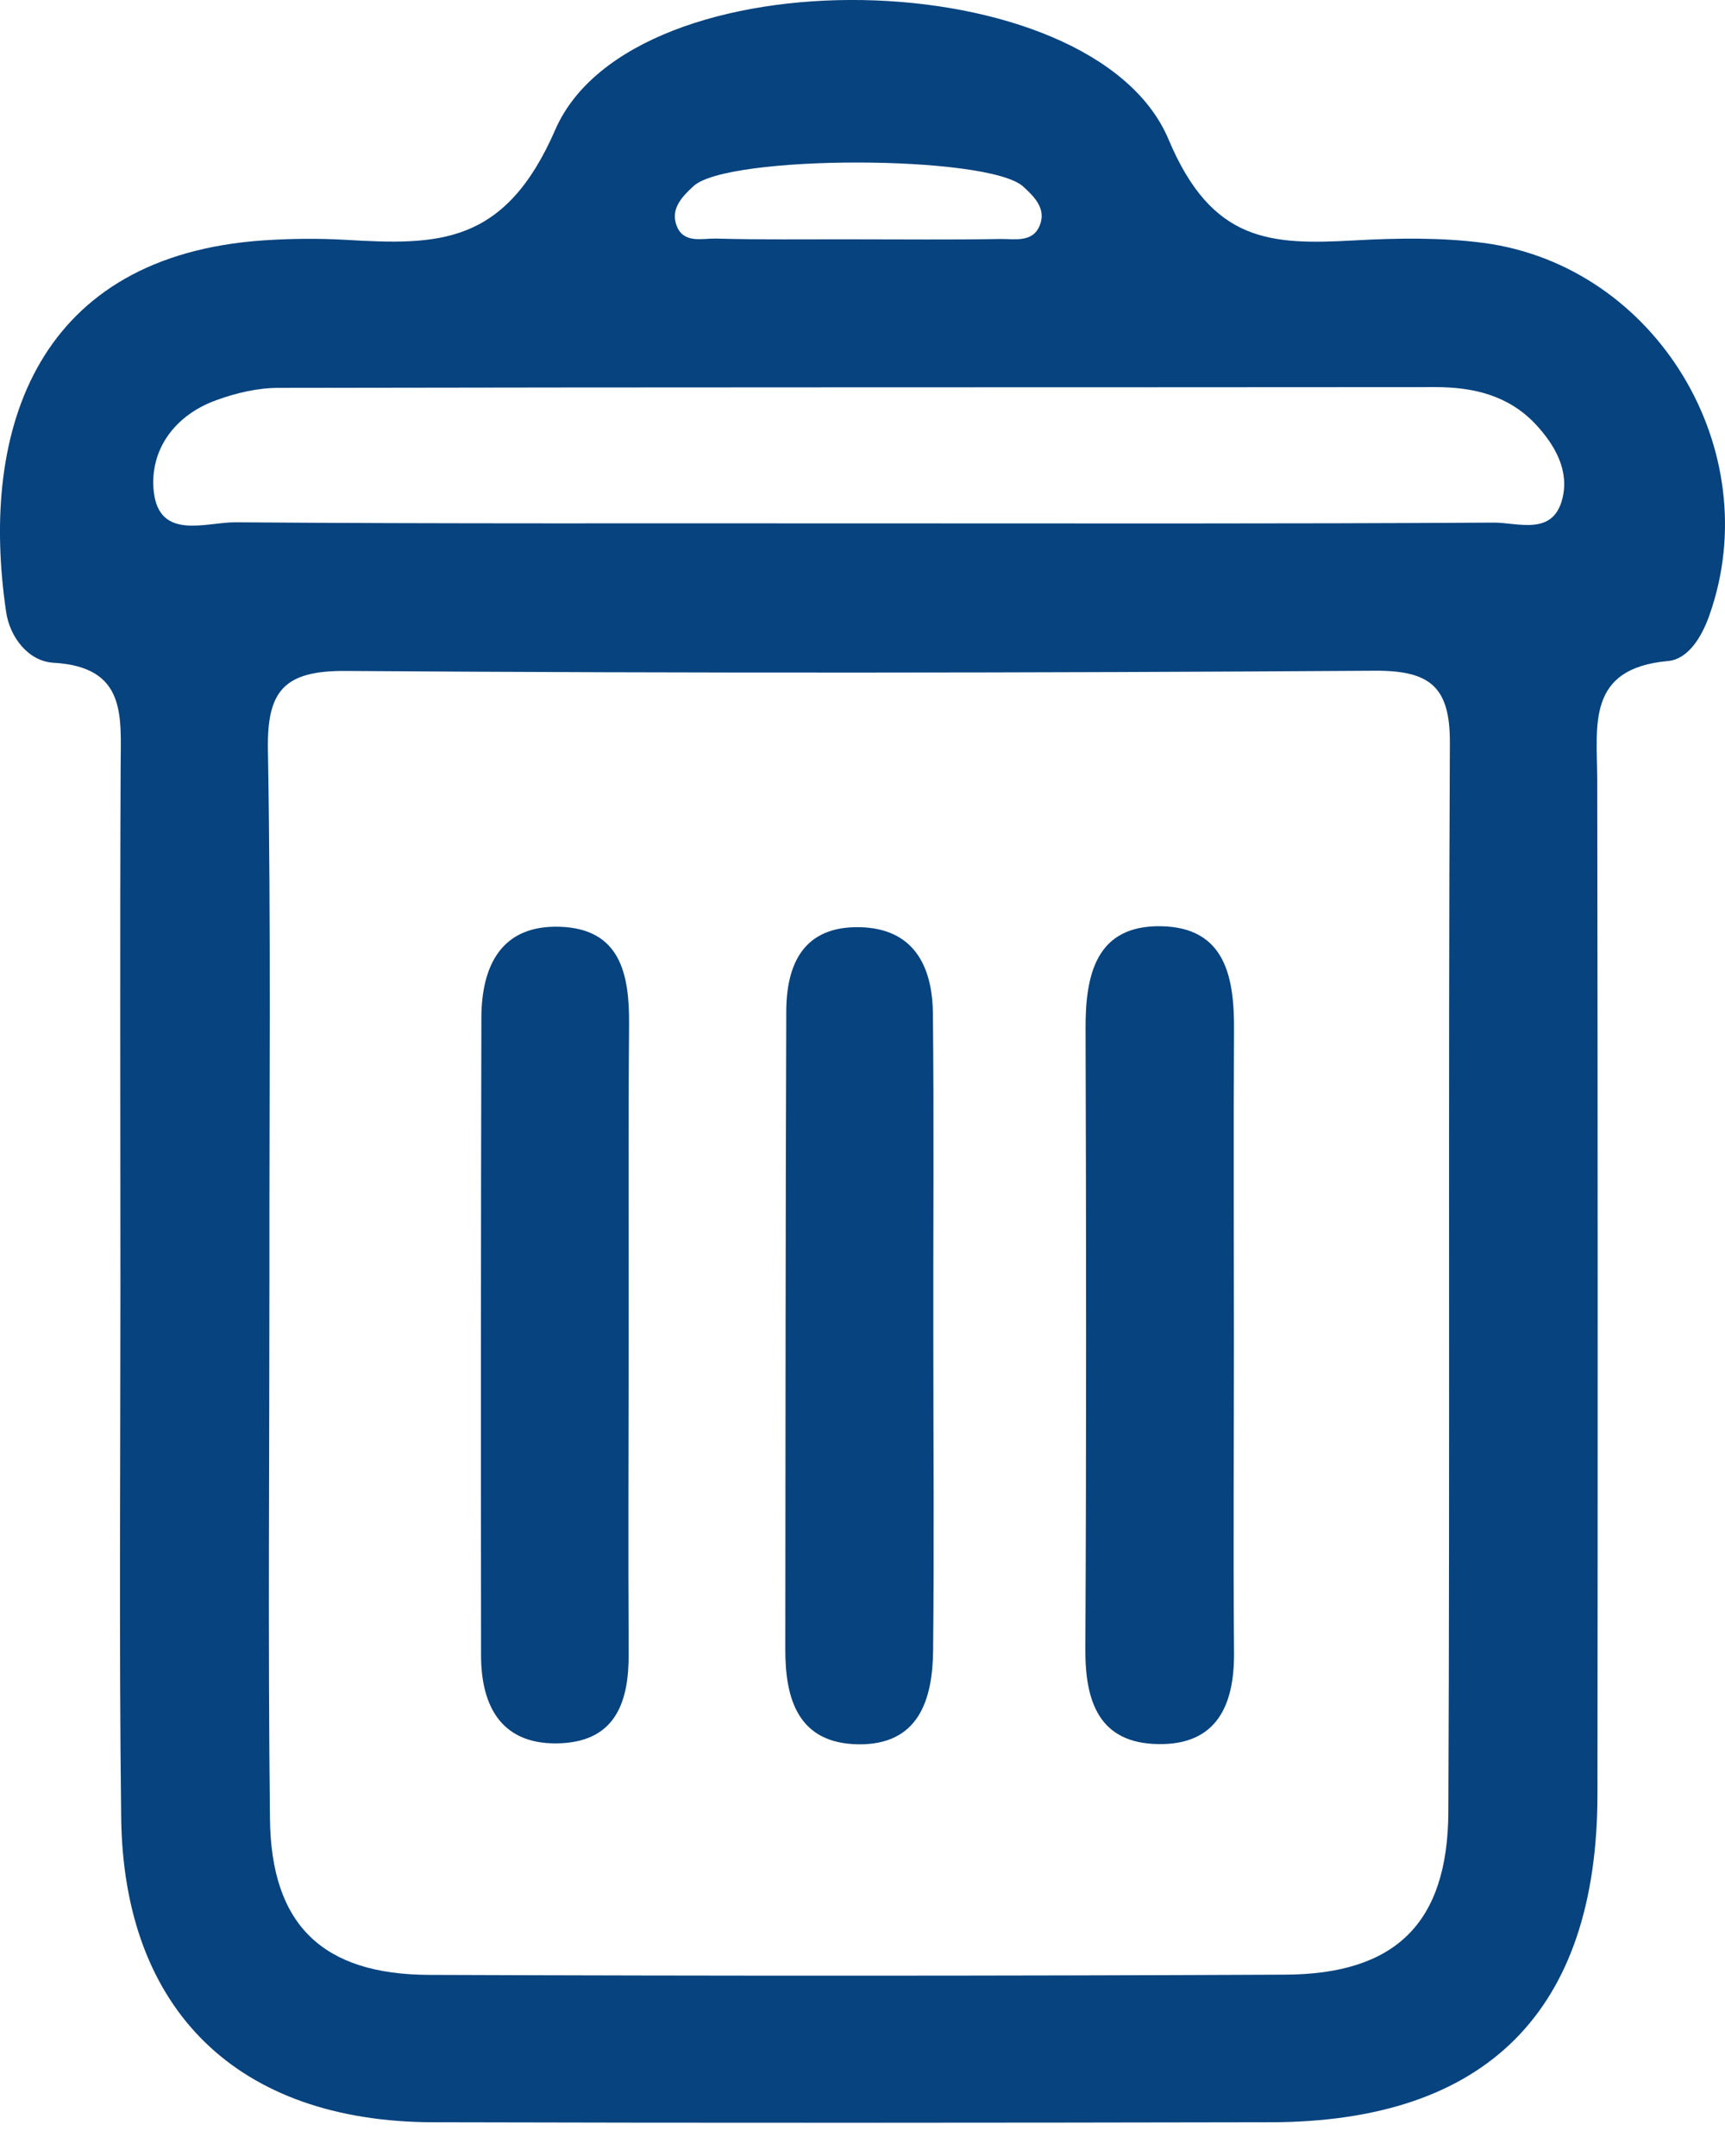 <svg width="16" height="20" viewBox="0 0 16 20" fill="none" xmlns="http://www.w3.org/2000/svg">
<path d="M1.117 11.938C1.117 10.326 1.112 8.714 1.119 7.104C1.121 6.641 1.176 6.187 0.496 6.148C0.26 6.134 0.091 5.908 0.057 5.678C-0.199 3.944 0.371 2.373 2.441 2.23C2.695 2.213 2.953 2.21 3.209 2.225C4.064 2.275 4.684 2.276 5.15 1.204C5.872 -0.457 10.139 -0.374 10.839 1.294C11.242 2.253 11.788 2.273 12.565 2.23C12.961 2.208 13.366 2.202 13.758 2.253C15.363 2.465 16.396 4.181 15.855 5.708C15.787 5.902 15.662 6.115 15.471 6.132C14.713 6.2 14.813 6.728 14.815 7.232C14.82 10.37 14.82 13.507 14.817 16.646C14.815 18.654 13.789 19.684 11.783 19.687C9.195 19.692 6.605 19.694 4.016 19.687C2.205 19.682 1.145 18.649 1.124 16.859C1.104 15.217 1.117 13.578 1.117 11.938ZM2.499 11.872C2.499 13.538 2.485 15.205 2.504 16.871C2.514 17.854 2.99 18.317 3.982 18.32C6.625 18.33 9.27 18.33 11.913 18.318C12.942 18.315 13.429 17.843 13.434 16.808C13.449 13.504 13.432 10.199 13.448 6.894C13.451 6.373 13.267 6.219 12.751 6.222C9.567 6.243 6.384 6.246 3.2 6.224C2.627 6.221 2.476 6.417 2.485 6.955C2.514 8.594 2.497 10.233 2.499 11.872ZM7.976 4.855C9.934 4.855 11.892 4.86 13.851 4.848C14.078 4.846 14.405 4.977 14.492 4.624C14.557 4.363 14.422 4.127 14.242 3.934C13.992 3.669 13.669 3.591 13.314 3.591C9.738 3.594 6.161 3.591 2.584 3.598C2.391 3.598 2.19 3.645 2.007 3.712C1.618 3.852 1.386 4.175 1.426 4.558C1.476 5.018 1.913 4.843 2.185 4.845C4.114 4.86 6.045 4.853 7.976 4.855ZM7.914 2.22C8.368 2.22 8.824 2.225 9.278 2.217C9.41 2.215 9.579 2.254 9.644 2.091C9.707 1.937 9.594 1.825 9.49 1.73C9.162 1.435 6.746 1.433 6.432 1.727C6.328 1.823 6.219 1.935 6.274 2.088C6.335 2.261 6.506 2.212 6.635 2.213C7.061 2.225 7.487 2.219 7.914 2.22Z" fill="#07437E"/>
<path d="M11.445 12.445C11.445 13.405 11.438 14.366 11.446 15.326C11.451 15.816 11.288 16.188 10.743 16.179C10.195 16.171 10.065 15.786 10.067 15.3C10.077 13.38 10.075 11.459 10.069 9.541C10.067 9.039 10.168 8.582 10.769 8.592C11.371 8.603 11.45 9.072 11.446 9.566C11.44 10.525 11.445 11.485 11.445 12.445Z" fill="#07437E"/>
<path d="M5.831 12.46C5.83 13.419 5.826 14.376 5.831 15.334C5.835 15.777 5.717 16.145 5.208 16.171C4.665 16.198 4.462 15.845 4.462 15.355C4.46 13.383 4.46 11.41 4.465 9.439C4.467 8.962 4.648 8.579 5.193 8.597C5.756 8.616 5.838 9.037 5.835 9.502C5.826 10.487 5.833 11.475 5.831 12.46Z" fill="#07437E"/>
<path d="M8.657 12.44C8.657 13.397 8.665 14.355 8.655 15.312C8.65 15.77 8.52 16.189 7.959 16.181C7.402 16.172 7.282 15.76 7.284 15.295C7.286 13.324 7.286 11.352 7.293 9.383C7.294 8.937 7.458 8.591 7.972 8.601C8.476 8.611 8.648 8.962 8.653 9.4C8.664 10.413 8.655 11.425 8.657 12.44Z" fill="#07437E"/>
</svg>
